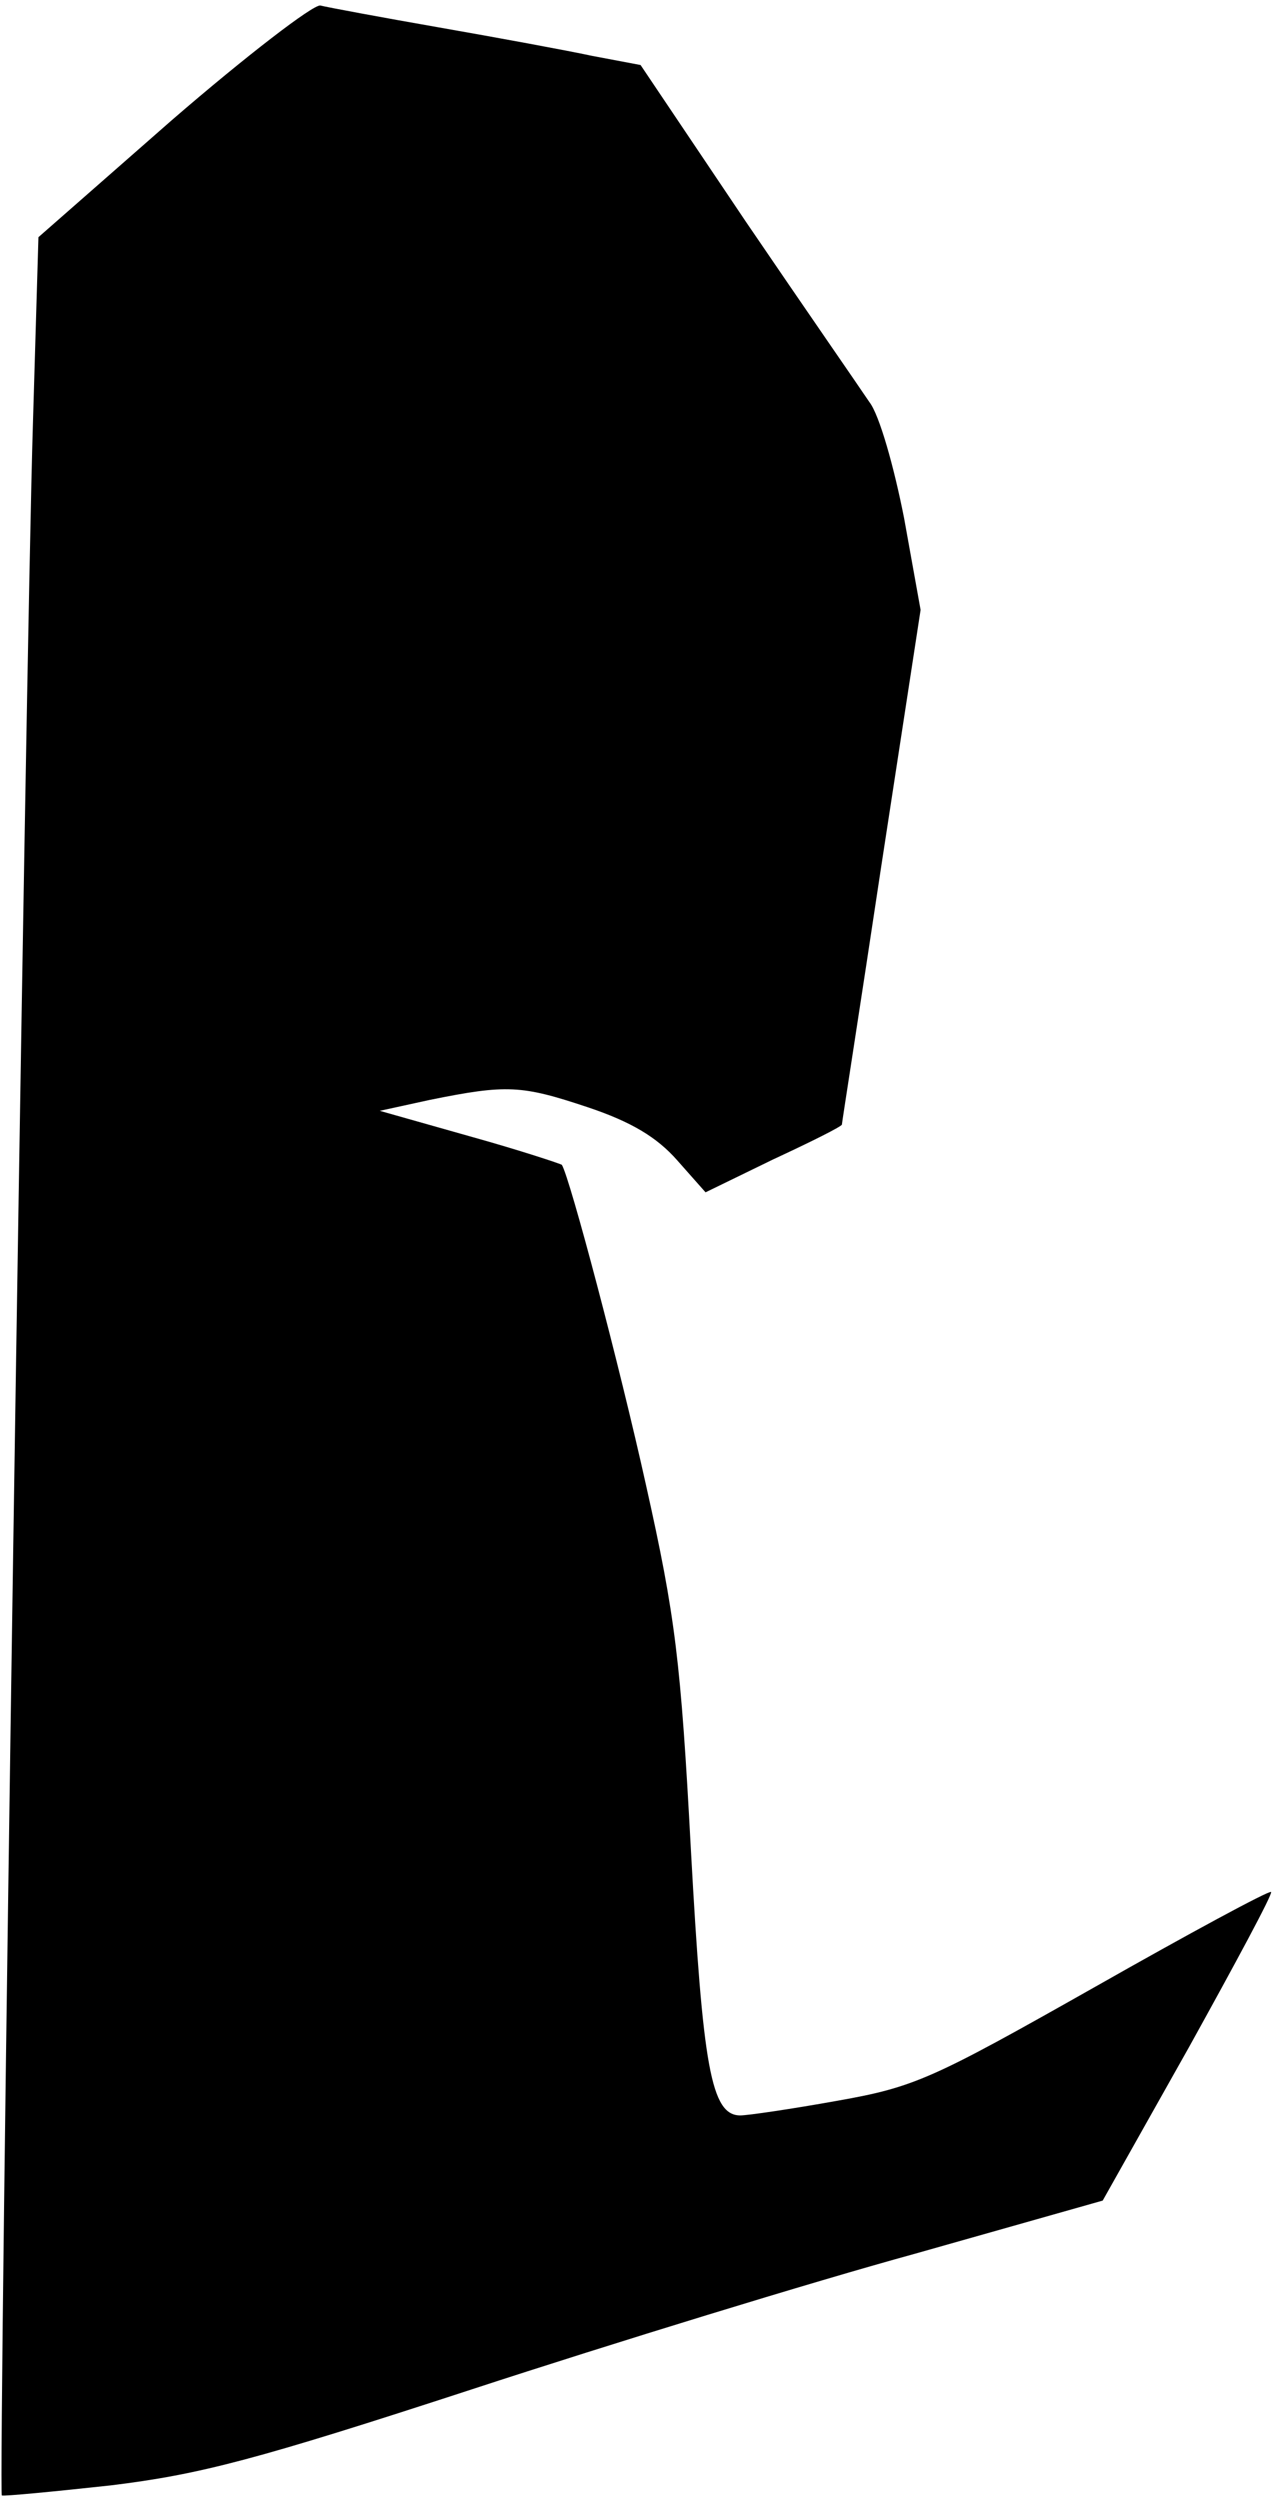 <?xml version="1.0" standalone="no"?>
<!DOCTYPE svg PUBLIC "-//W3C//DTD SVG 20010904//EN"
 "http://www.w3.org/TR/2001/REC-SVG-20010904/DTD/svg10.dtd">
<svg version="1.0" xmlns="http://www.w3.org/2000/svg"
 width="139pt" height="273pt" viewBox="0 0 139 273"
 preserveAspectRatio="xMidYMid meet">
<g transform="translate(0,273) scale(0.1,-0.1)"
fill="#000000" stroke="none">
<path fill="#000000" stroke="none" d="M188 2599 l-146 -128 -6 -203 c-8 -255
-38 -2260 -34 -2263 2 -1 55 4 119 11 98 12 159 28 395 105 153 50 371 117
484 148 l205 58 94 167 c51 92 92 168 90 170 -2 2 -89 -45 -193 -104 -177
-100 -196 -109 -281 -124 -50 -9 -98 -16 -106 -16 -32 0 -41 53 -54 290 -11
206 -17 255 -49 398 -29 131 -83 335 -92 350 -1 1 -46 16 -100 31 l-99 28 55
12 c84 17 100 16 172 -8 48 -16 76 -33 98 -58 l31 -35 74 36 c41 19 75 36 75
38 0 2 20 129 43 282 l43 280 -18 100 c-11 56 -27 113 -38 127 -10 15 -71 103
-135 197 l-115 171 -53 10 c-28 6 -104 20 -167 31 -63 11 -122 22 -130 24 -8
1 -81 -55 -162 -125z"/>
</g>
</svg>
